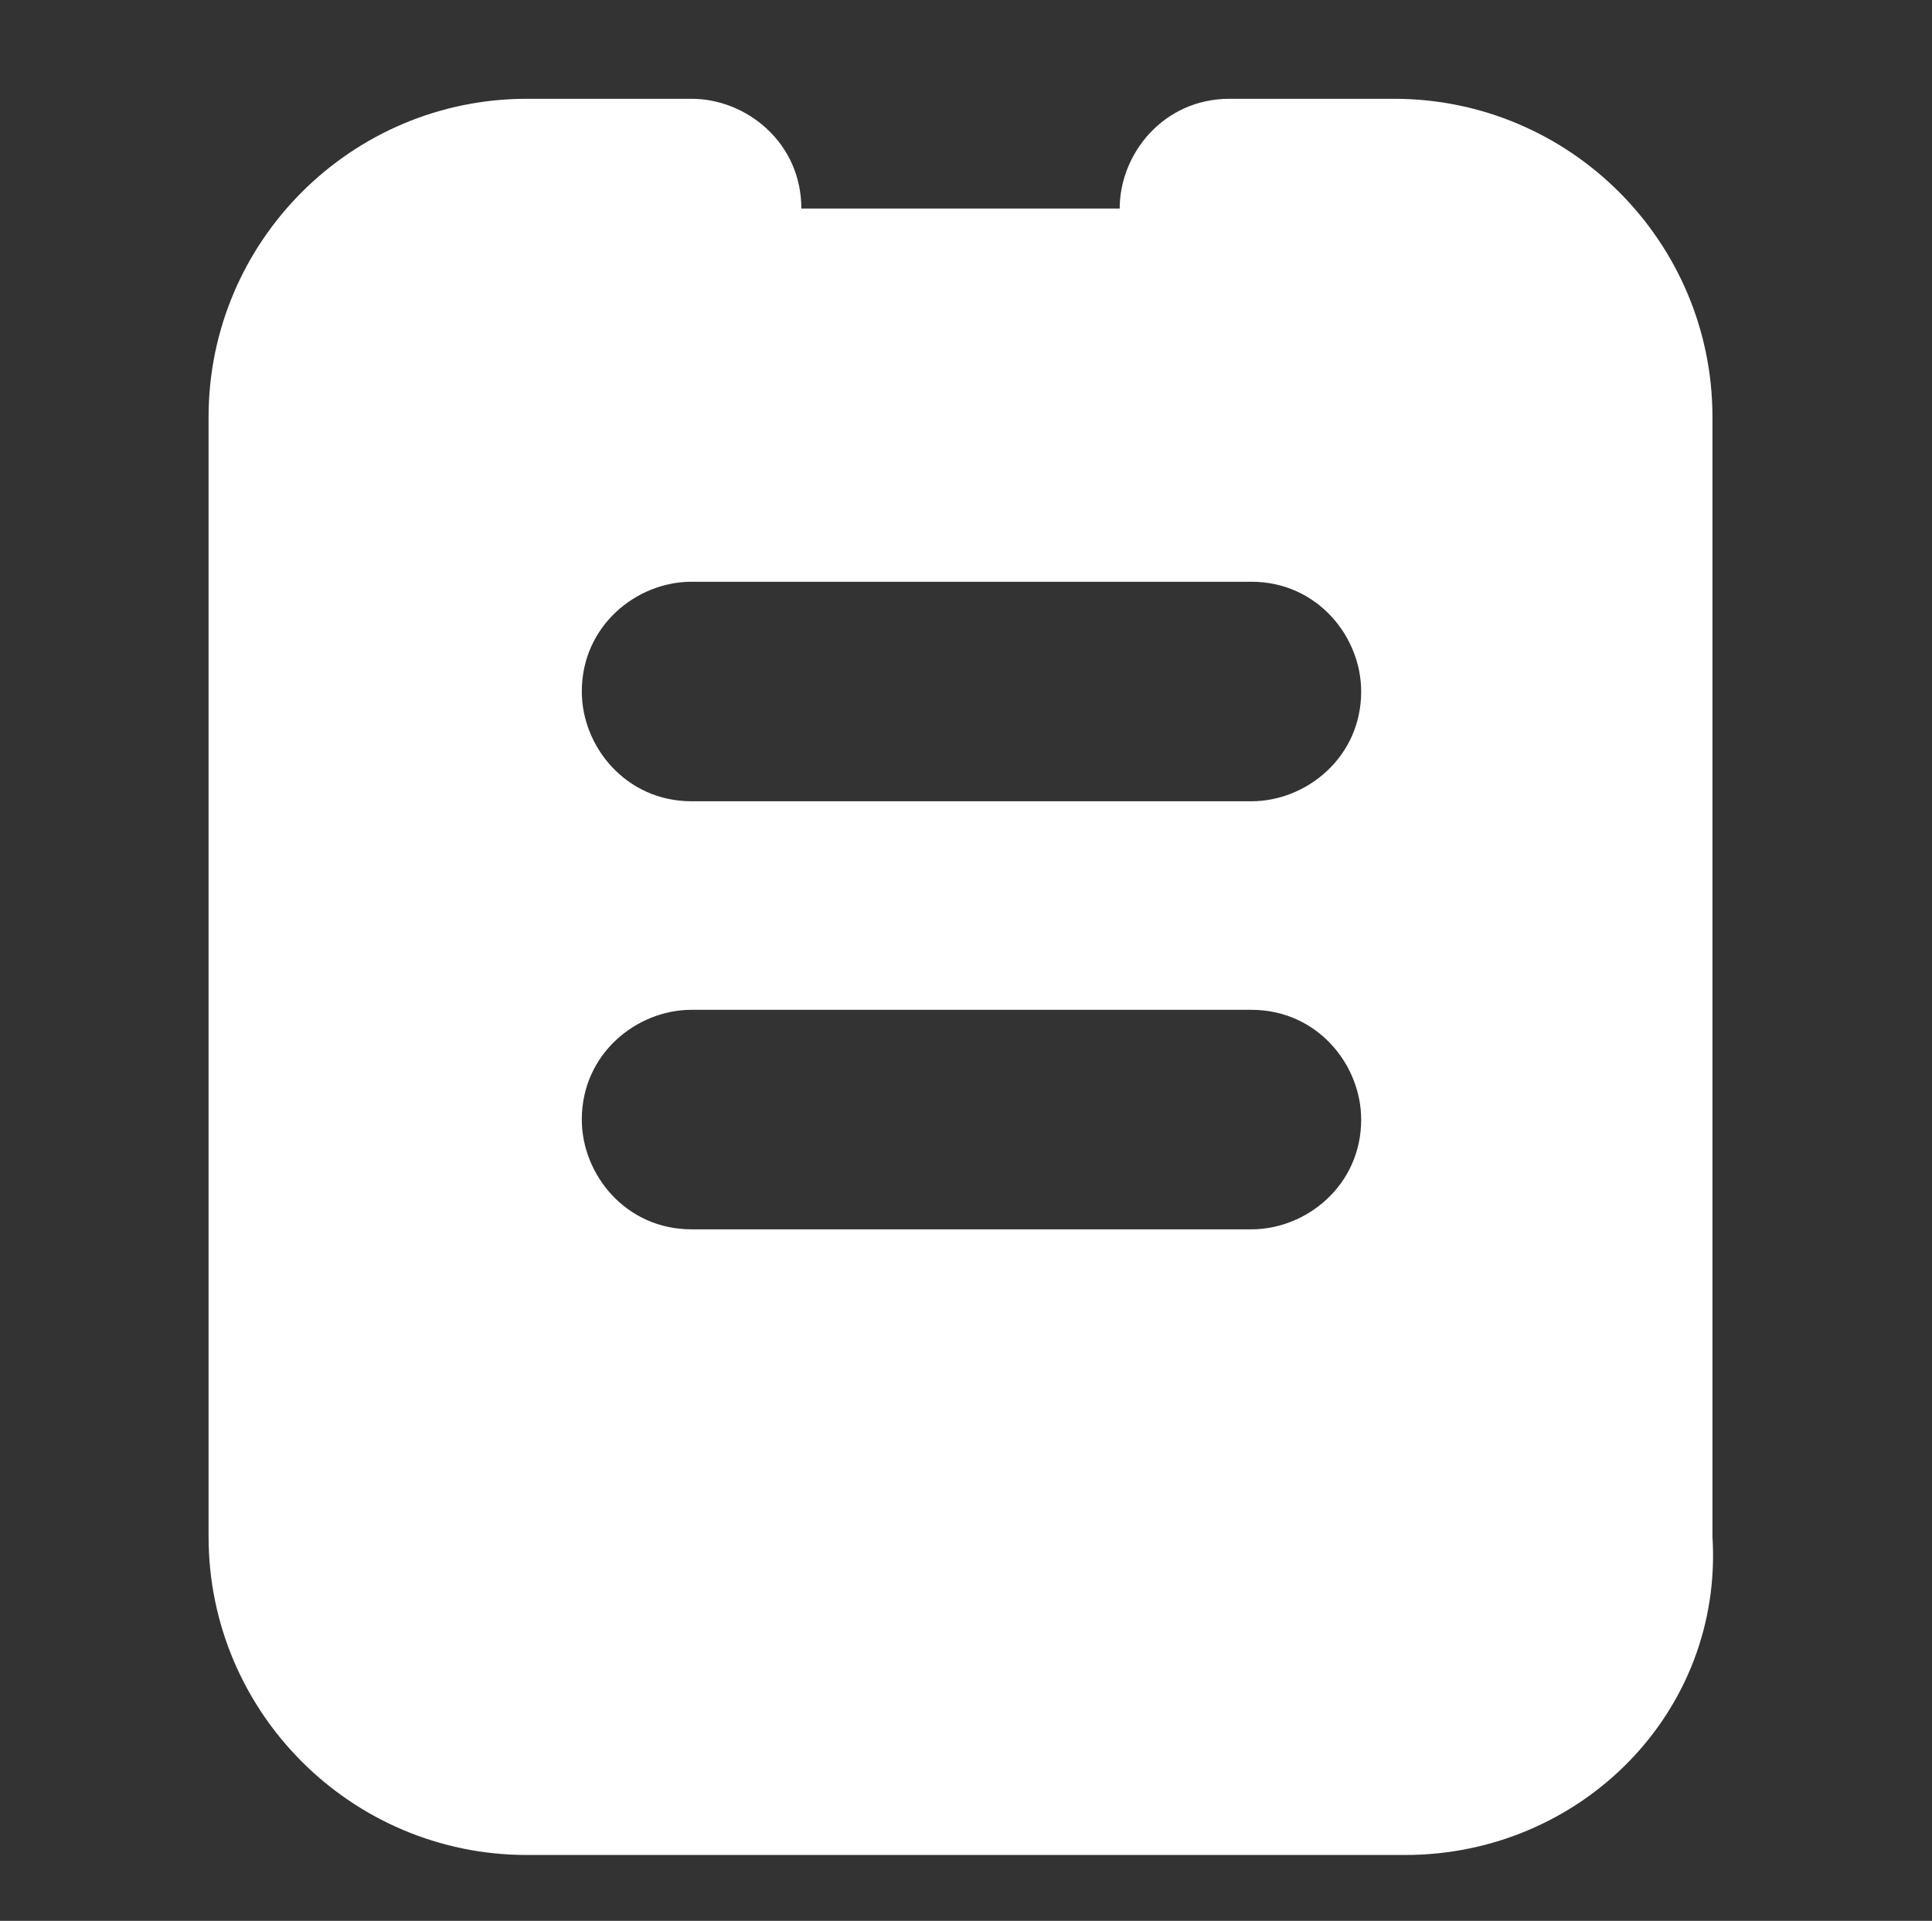 <?xml version="1.0" encoding="utf-8"?>
<!-- Generator: Adobe Illustrator 23.0.0, SVG Export Plug-In . SVG Version: 6.00 Build 0)  -->
<svg version="1.1" id="Layer_1" xmlns="http://www.w3.org/2000/svg" xmlns:xlink="http://www.w3.org/1999/xlink" x="0px" y="0px"
	 viewBox="0 0 17.6 17.5" style="enable-background:new 0 0 17.6 17.5;" xml:space="preserve">
<rect x="0" y="0" width="17.6" height="17.5" fill="#333333" stroke="none"/>
<style type="text/css">
	.st0{fill:#fff;}
</style>
<g>
	<path class="st0" d="M6.3,5.3c-0.5,0-1,0.4-1,1c0,0.5,0.4,1,1,1h5.1c0.5,0,1-0.4,1-1c0-0.5-0.4-1-1-1H6.3z M6.3,9.2
		c-0.5,0-1,0.4-1,1c0,0.5,0.4,1,1,1h5.1c0.5,0,1-0.4,1-1c0-0.5-0.4-1-1-1H6.3z M12.8,16.9h-8c-1.6,0-2.9-1.3-2.9-2.9V3.8
		c0-1.6,1.3-2.9,2.9-2.9h1.5c0.5,0,1,0.4,1,1v0h2.9v0c0-0.5,0.4-1,1-1h1.5c1.6,0,2.9,1.3,2.9,2.9V14C15.7,15.6,14.4,16.9,12.8,16.9z
		"/>
</g>
</svg>
